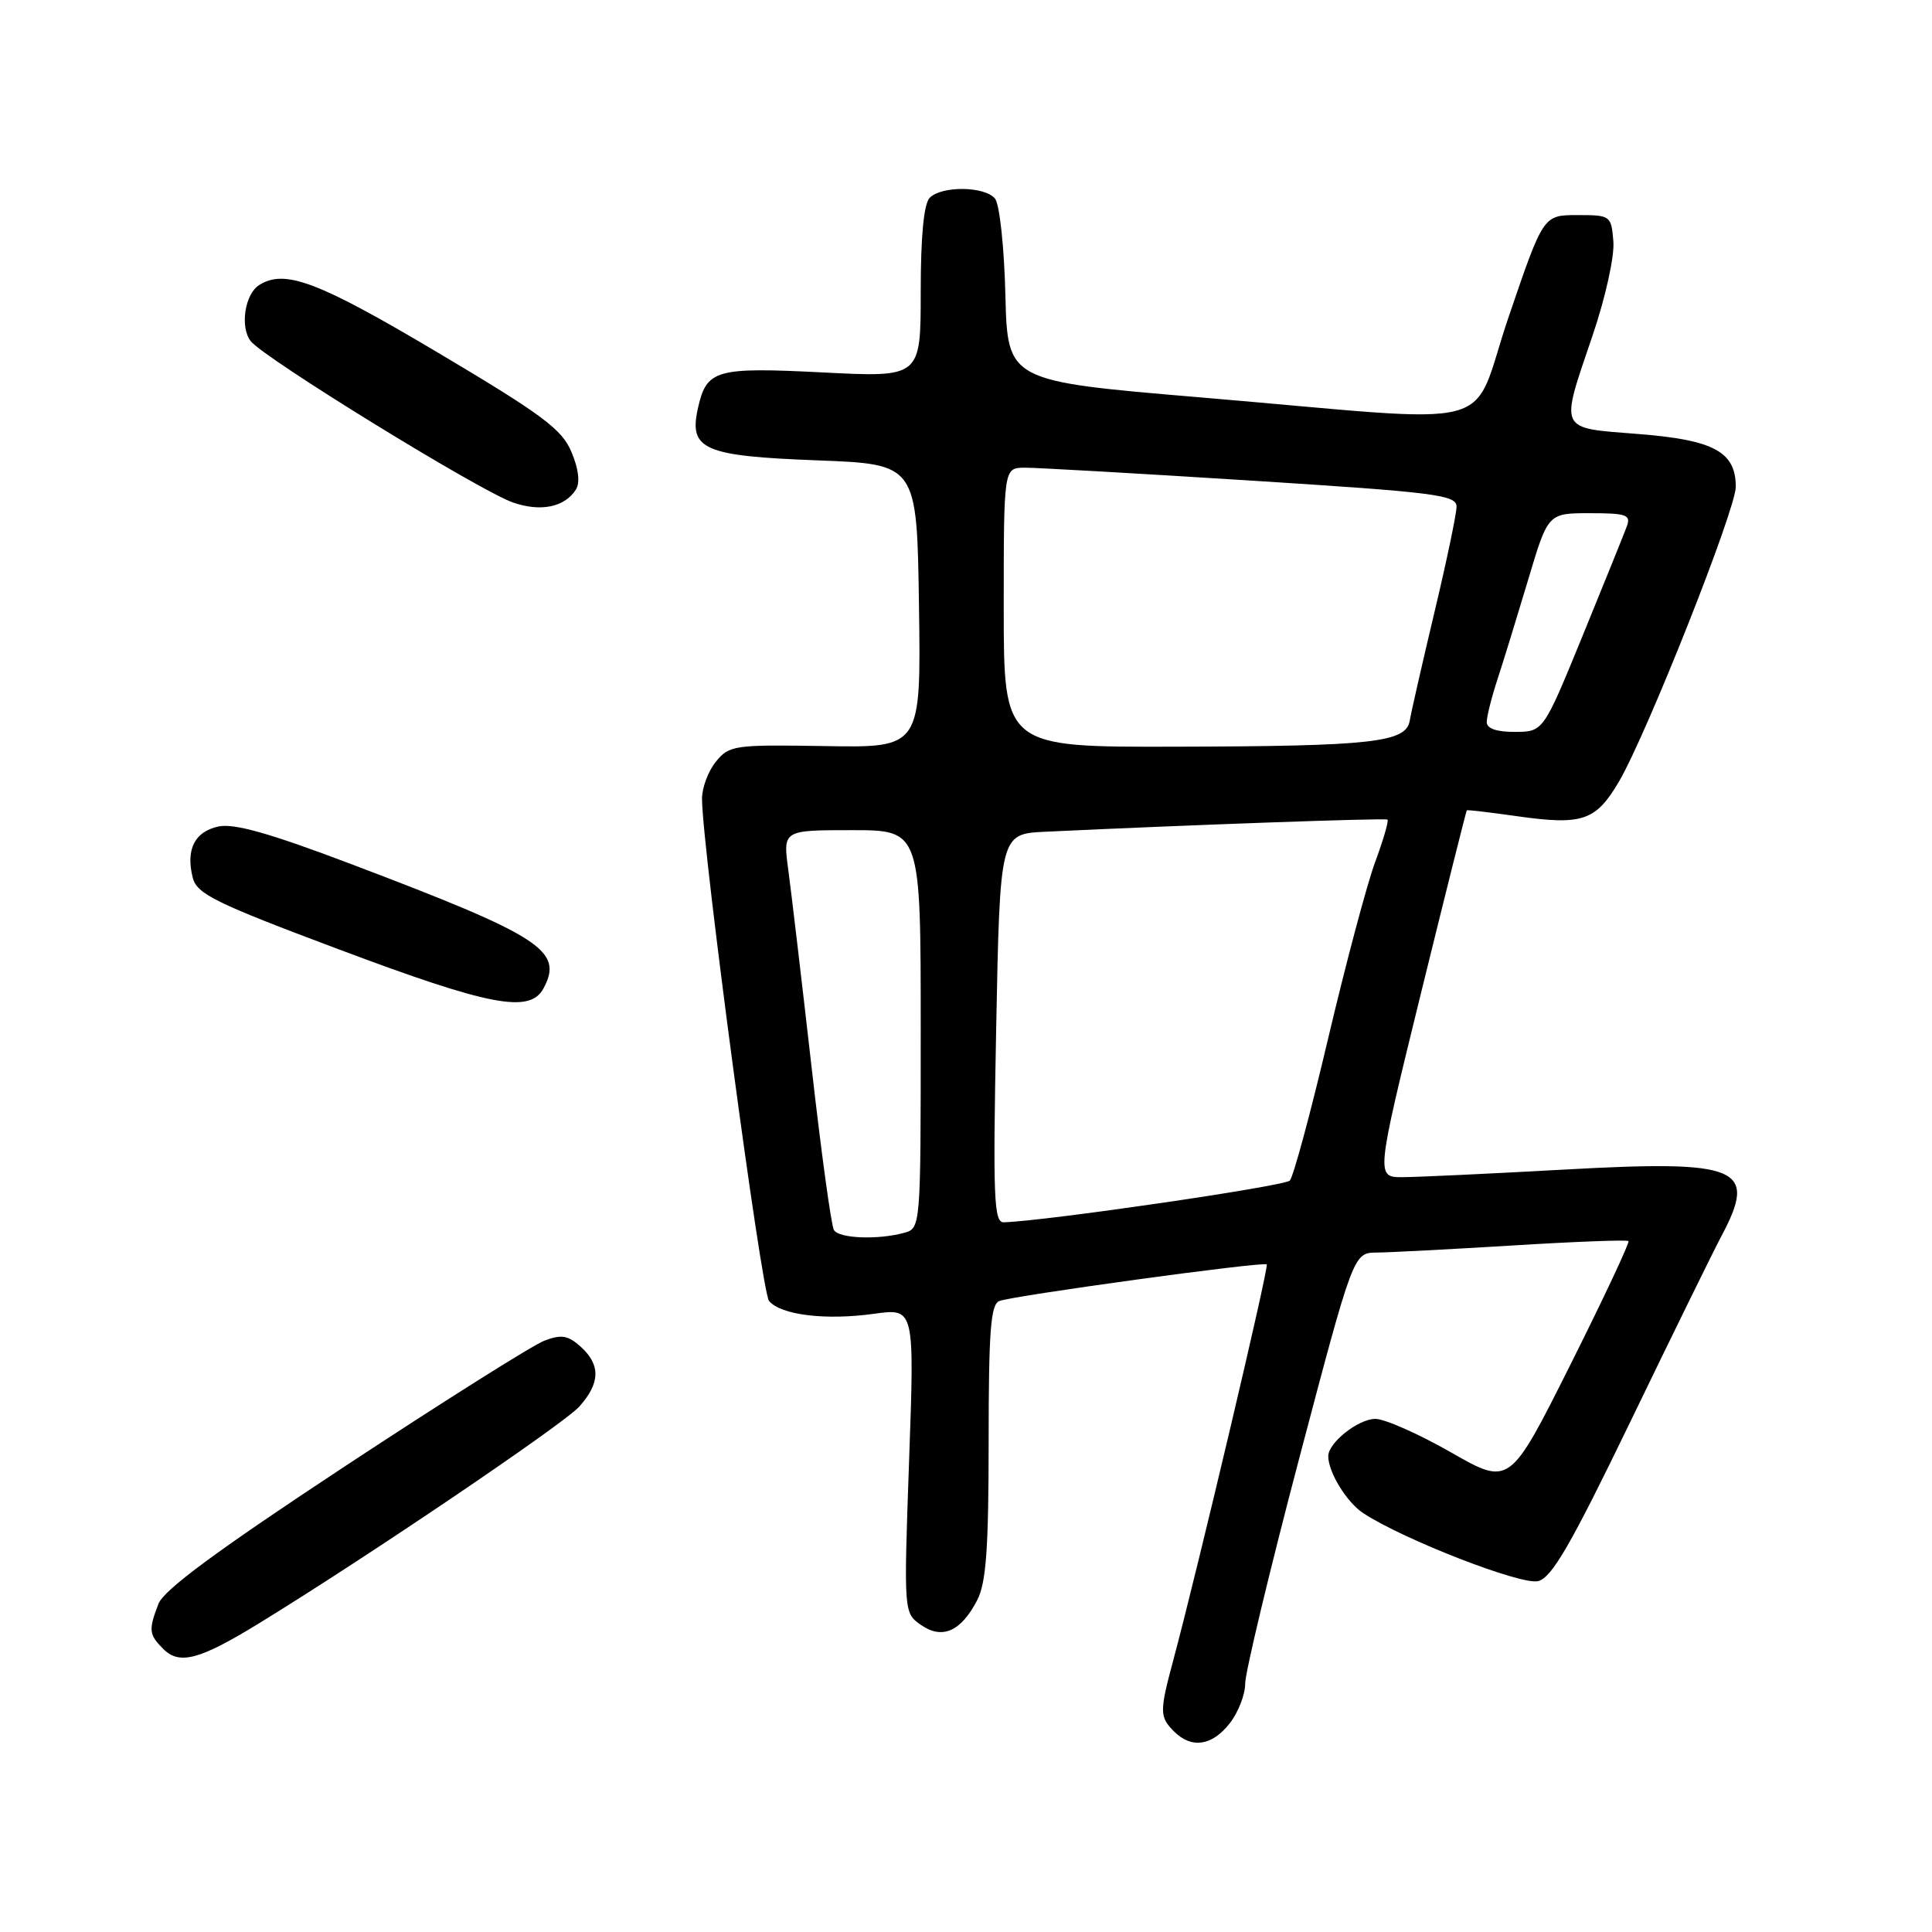 <?xml version="1.0" encoding="UTF-8" standalone="no"?>
<!DOCTYPE svg PUBLIC "-//W3C//DTD SVG 1.1//EN" "http://www.w3.org/Graphics/SVG/1.1/DTD/svg11.dtd" >
<svg xmlns="http://www.w3.org/2000/svg" xmlns:xlink="http://www.w3.org/1999/xlink" version="1.1" viewBox="0 0 256 256">
 <g >
 <path fill="currentColor"
d=" M 162.93 228.37 C 164.07 226.92 164.99 224.55 164.99 223.12 C 164.98 221.68 168.20 208.24 172.15 193.25 C 179.34 166.00 179.34 166.00 182.42 165.97 C 184.11 165.96 192.24 165.53 200.47 165.03 C 208.71 164.52 215.60 164.26 215.78 164.45 C 215.97 164.63 212.50 172.01 208.08 180.84 C 200.04 196.89 200.04 196.89 192.27 192.45 C 188.00 190.01 183.49 188.01 182.25 188.01 C 180.00 188.00 176.00 191.16 176.00 192.95 C 176.00 195.08 178.45 199.07 180.65 200.51 C 185.99 204.01 201.56 210.06 203.80 209.51 C 205.63 209.05 208.11 204.76 216.11 188.22 C 221.62 176.82 227.00 165.86 228.06 163.86 C 232.96 154.68 230.62 153.68 207.19 154.98 C 197.46 155.52 187.88 155.97 185.90 155.98 C 182.30 156.00 182.30 156.00 188.25 131.75 C 191.53 118.41 194.28 107.44 194.36 107.37 C 194.43 107.29 197.43 107.64 201.00 108.15 C 209.70 109.38 211.46 108.78 214.54 103.53 C 218.22 97.23 230.00 67.52 230.00 64.51 C 230.00 59.87 227.11 58.30 217.12 57.51 C 206.38 56.66 206.67 57.29 211.03 44.44 C 212.74 39.40 213.94 33.97 213.78 32.00 C 213.50 28.56 213.42 28.50 209.00 28.50 C 204.50 28.50 204.50 28.50 199.92 41.94 C 194.59 57.55 200.06 56.12 159.00 52.65 C 133.50 50.50 133.50 50.50 133.22 39.06 C 133.06 32.73 132.45 27.04 131.84 26.31 C 130.48 24.67 124.80 24.60 123.20 26.20 C 122.41 26.99 122.00 31.25 122.00 38.70 C 122.00 50.01 122.00 50.01 109.04 49.35 C 94.75 48.63 93.61 48.96 92.46 54.18 C 91.28 59.57 93.27 60.43 108.28 61.00 C 121.50 61.50 121.50 61.50 121.77 80.29 C 122.04 99.08 122.04 99.08 109.37 98.86 C 97.25 98.66 96.62 98.75 94.85 100.94 C 93.83 102.19 93.01 104.41 93.02 105.86 C 93.07 112.56 100.90 171.17 101.90 172.38 C 103.45 174.25 109.41 174.98 115.84 174.08 C 121.18 173.34 121.18 173.34 120.46 193.52 C 119.75 213.71 119.75 213.71 122.03 215.31 C 124.85 217.28 127.33 216.19 129.49 212.02 C 130.67 209.73 131.00 205.19 131.00 191.02 C 131.00 176.33 131.27 172.83 132.42 172.39 C 134.31 171.67 167.40 167.13 167.85 167.54 C 168.17 167.84 158.75 207.72 155.47 219.97 C 153.63 226.81 153.64 227.50 155.57 229.43 C 157.88 231.74 160.58 231.35 162.93 228.37 Z  M 34.27 215.13 C 48.52 206.40 74.66 188.71 76.75 186.39 C 79.54 183.28 79.61 180.86 76.95 178.45 C 75.28 176.94 74.39 176.79 72.15 177.64 C 70.63 178.21 58.73 185.71 45.69 194.30 C 28.76 205.46 21.69 210.67 20.99 212.53 C 19.66 216.01 19.73 216.58 21.64 218.50 C 23.78 220.64 26.44 219.93 34.27 215.13 Z  M 72.02 130.96 C 74.70 125.96 71.76 124.06 46.57 114.51 C 35.72 110.40 31.00 109.06 28.92 109.52 C 25.78 110.21 24.60 112.57 25.54 116.30 C 26.08 118.45 28.51 119.65 44.83 125.77 C 64.93 133.32 70.22 134.33 72.02 130.96 Z  M 76.31 64.87 C 76.88 63.96 76.68 62.16 75.73 59.91 C 74.47 56.88 71.92 54.98 57.95 46.68 C 42.10 37.27 37.72 35.62 34.33 37.78 C 32.44 38.98 31.78 43.33 33.21 45.19 C 34.91 47.42 63.51 65.02 67.96 66.58 C 71.64 67.86 74.83 67.21 76.31 64.87 Z  M 110.50 162.99 C 110.15 162.44 108.81 152.65 107.52 141.24 C 106.22 129.83 104.84 118.14 104.45 115.25 C 103.74 110.00 103.74 110.00 112.87 110.00 C 122.00 110.00 122.00 110.00 122.00 136.38 C 122.00 162.77 122.00 162.77 119.75 163.37 C 116.24 164.31 111.18 164.10 110.50 162.99 Z  M 132.00 136.25 C 132.50 110.50 132.50 110.50 138.50 110.21 C 157.90 109.29 183.55 108.38 183.85 108.60 C 184.04 108.75 183.31 111.26 182.23 114.18 C 181.14 117.11 178.35 127.60 176.01 137.50 C 173.68 147.40 171.38 155.92 170.91 156.43 C 170.20 157.18 138.53 161.80 133.00 161.96 C 131.69 162.00 131.56 158.71 132.00 136.25 Z  M 133.00 80.50 C 133.00 62.00 133.00 62.00 135.75 61.97 C 137.26 61.96 150.76 62.73 165.75 63.68 C 190.18 65.23 193.00 65.58 193.00 67.13 C 193.00 68.07 191.68 74.39 190.06 81.17 C 188.45 87.95 186.98 94.39 186.80 95.48 C 186.33 98.38 181.86 98.88 155.75 98.94 C 133.00 99.00 133.00 99.00 133.00 80.50 Z  M 197.00 95.68 C 197.00 94.95 197.65 92.36 198.45 89.93 C 199.25 87.49 201.07 81.56 202.51 76.75 C 205.12 68.00 205.12 68.00 210.67 68.00 C 215.53 68.00 216.13 68.22 215.56 69.75 C 215.21 70.71 212.57 77.23 209.71 84.23 C 204.50 96.96 204.50 96.96 200.75 96.98 C 198.30 96.99 197.00 96.54 197.00 95.68 Z "/>
</g>
</svg>